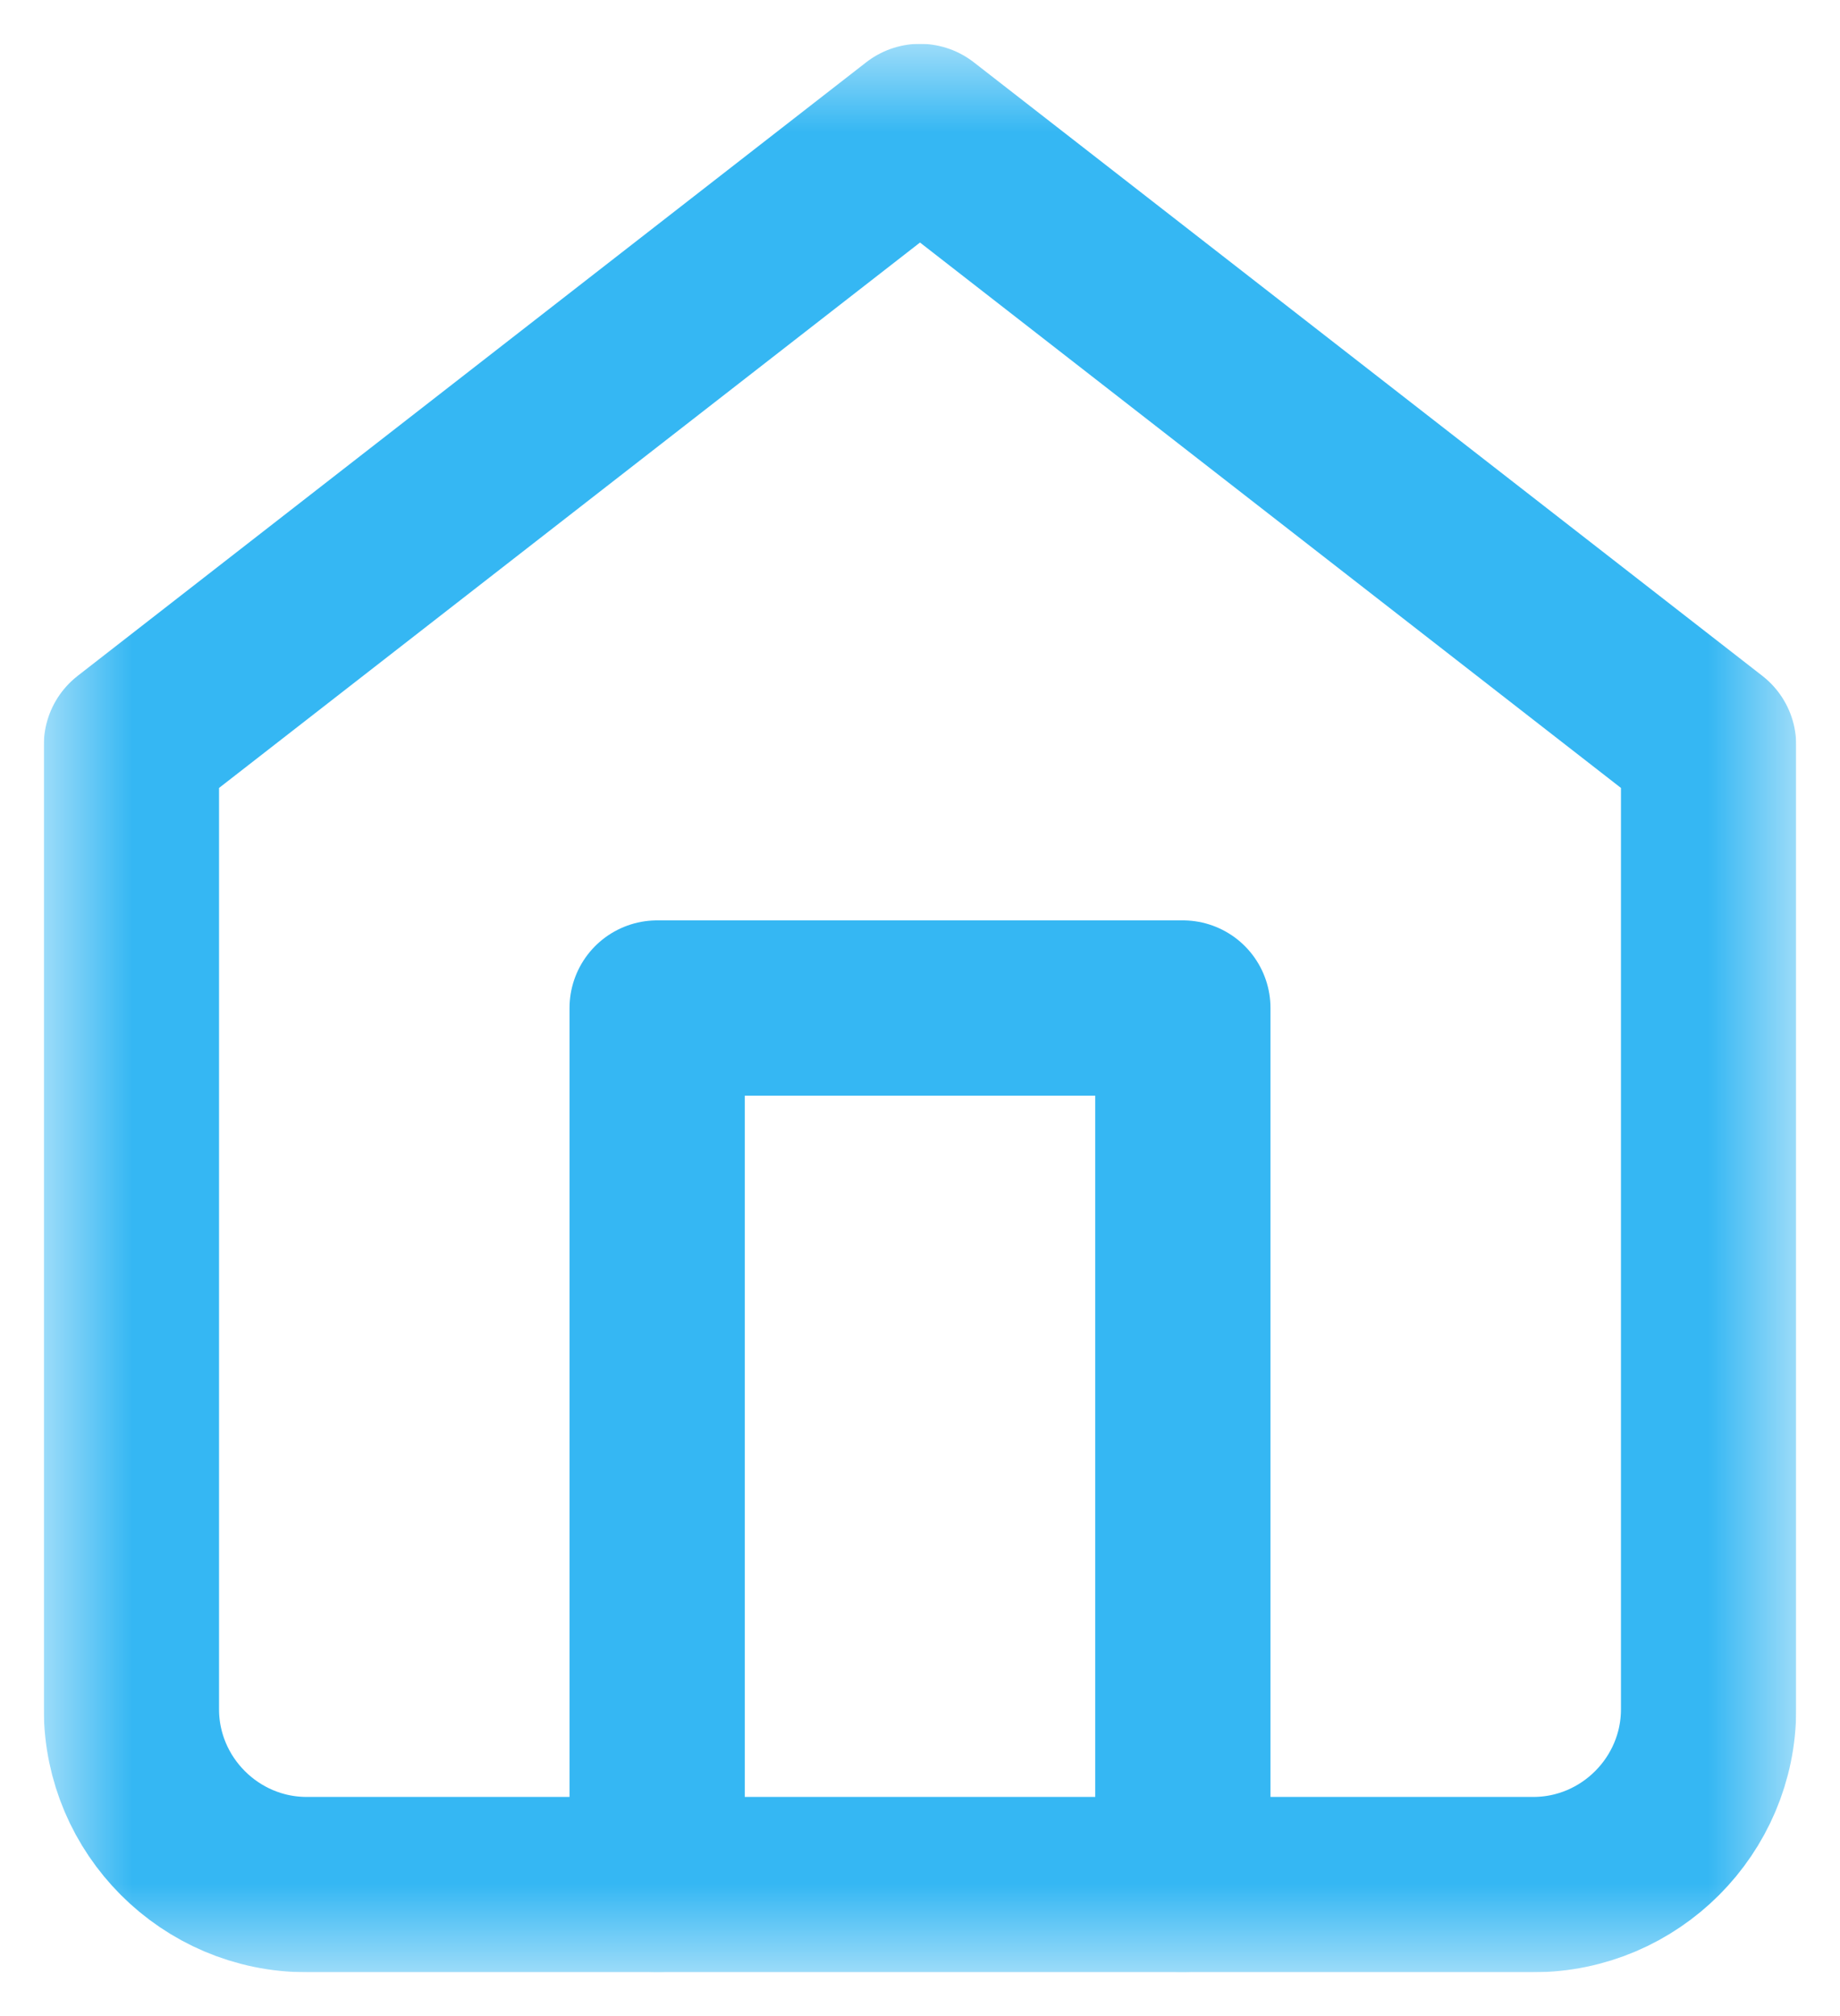 <svg width="21" height="23" viewBox="0 0 21 23" fill="none" xmlns="http://www.w3.org/2000/svg">
<g clip-path="url(#clip0_380_4833)">
<mask id="mask0_380_4833" style="mask-type:luminance" maskUnits="userSpaceOnUse" x="0" y="0" width="21" height="23">
<path d="M20.5 0.5H0.5V22.5H20.5V0.5Z" fill="white"/>
</mask>
<g mask="url(#mask0_380_4833)">
<path d="M1.5 8.5L10.5 1.5L19.5 8.5V19.5C19.5 20.6 18.6 21.5 17.5 21.5H3.5C2.4 21.5 1.5 20.6 1.5 19.5V8.5Z" stroke="#35B7F3" stroke-width="2" stroke-linecap="round" stroke-linejoin="round"/>
<path d="M7.5 21.5V11.5H13.5V21.5" stroke="#35B7F3" stroke-width="2" stroke-linecap="round" stroke-linejoin="round"/>
</g>
</g>
<defs>
<clipPath id="clip0_380_4833">
<rect width="20" height="22" fill="white" transform="translate(0.5 0.5)"/>
</clipPath>
</defs>
</svg>
